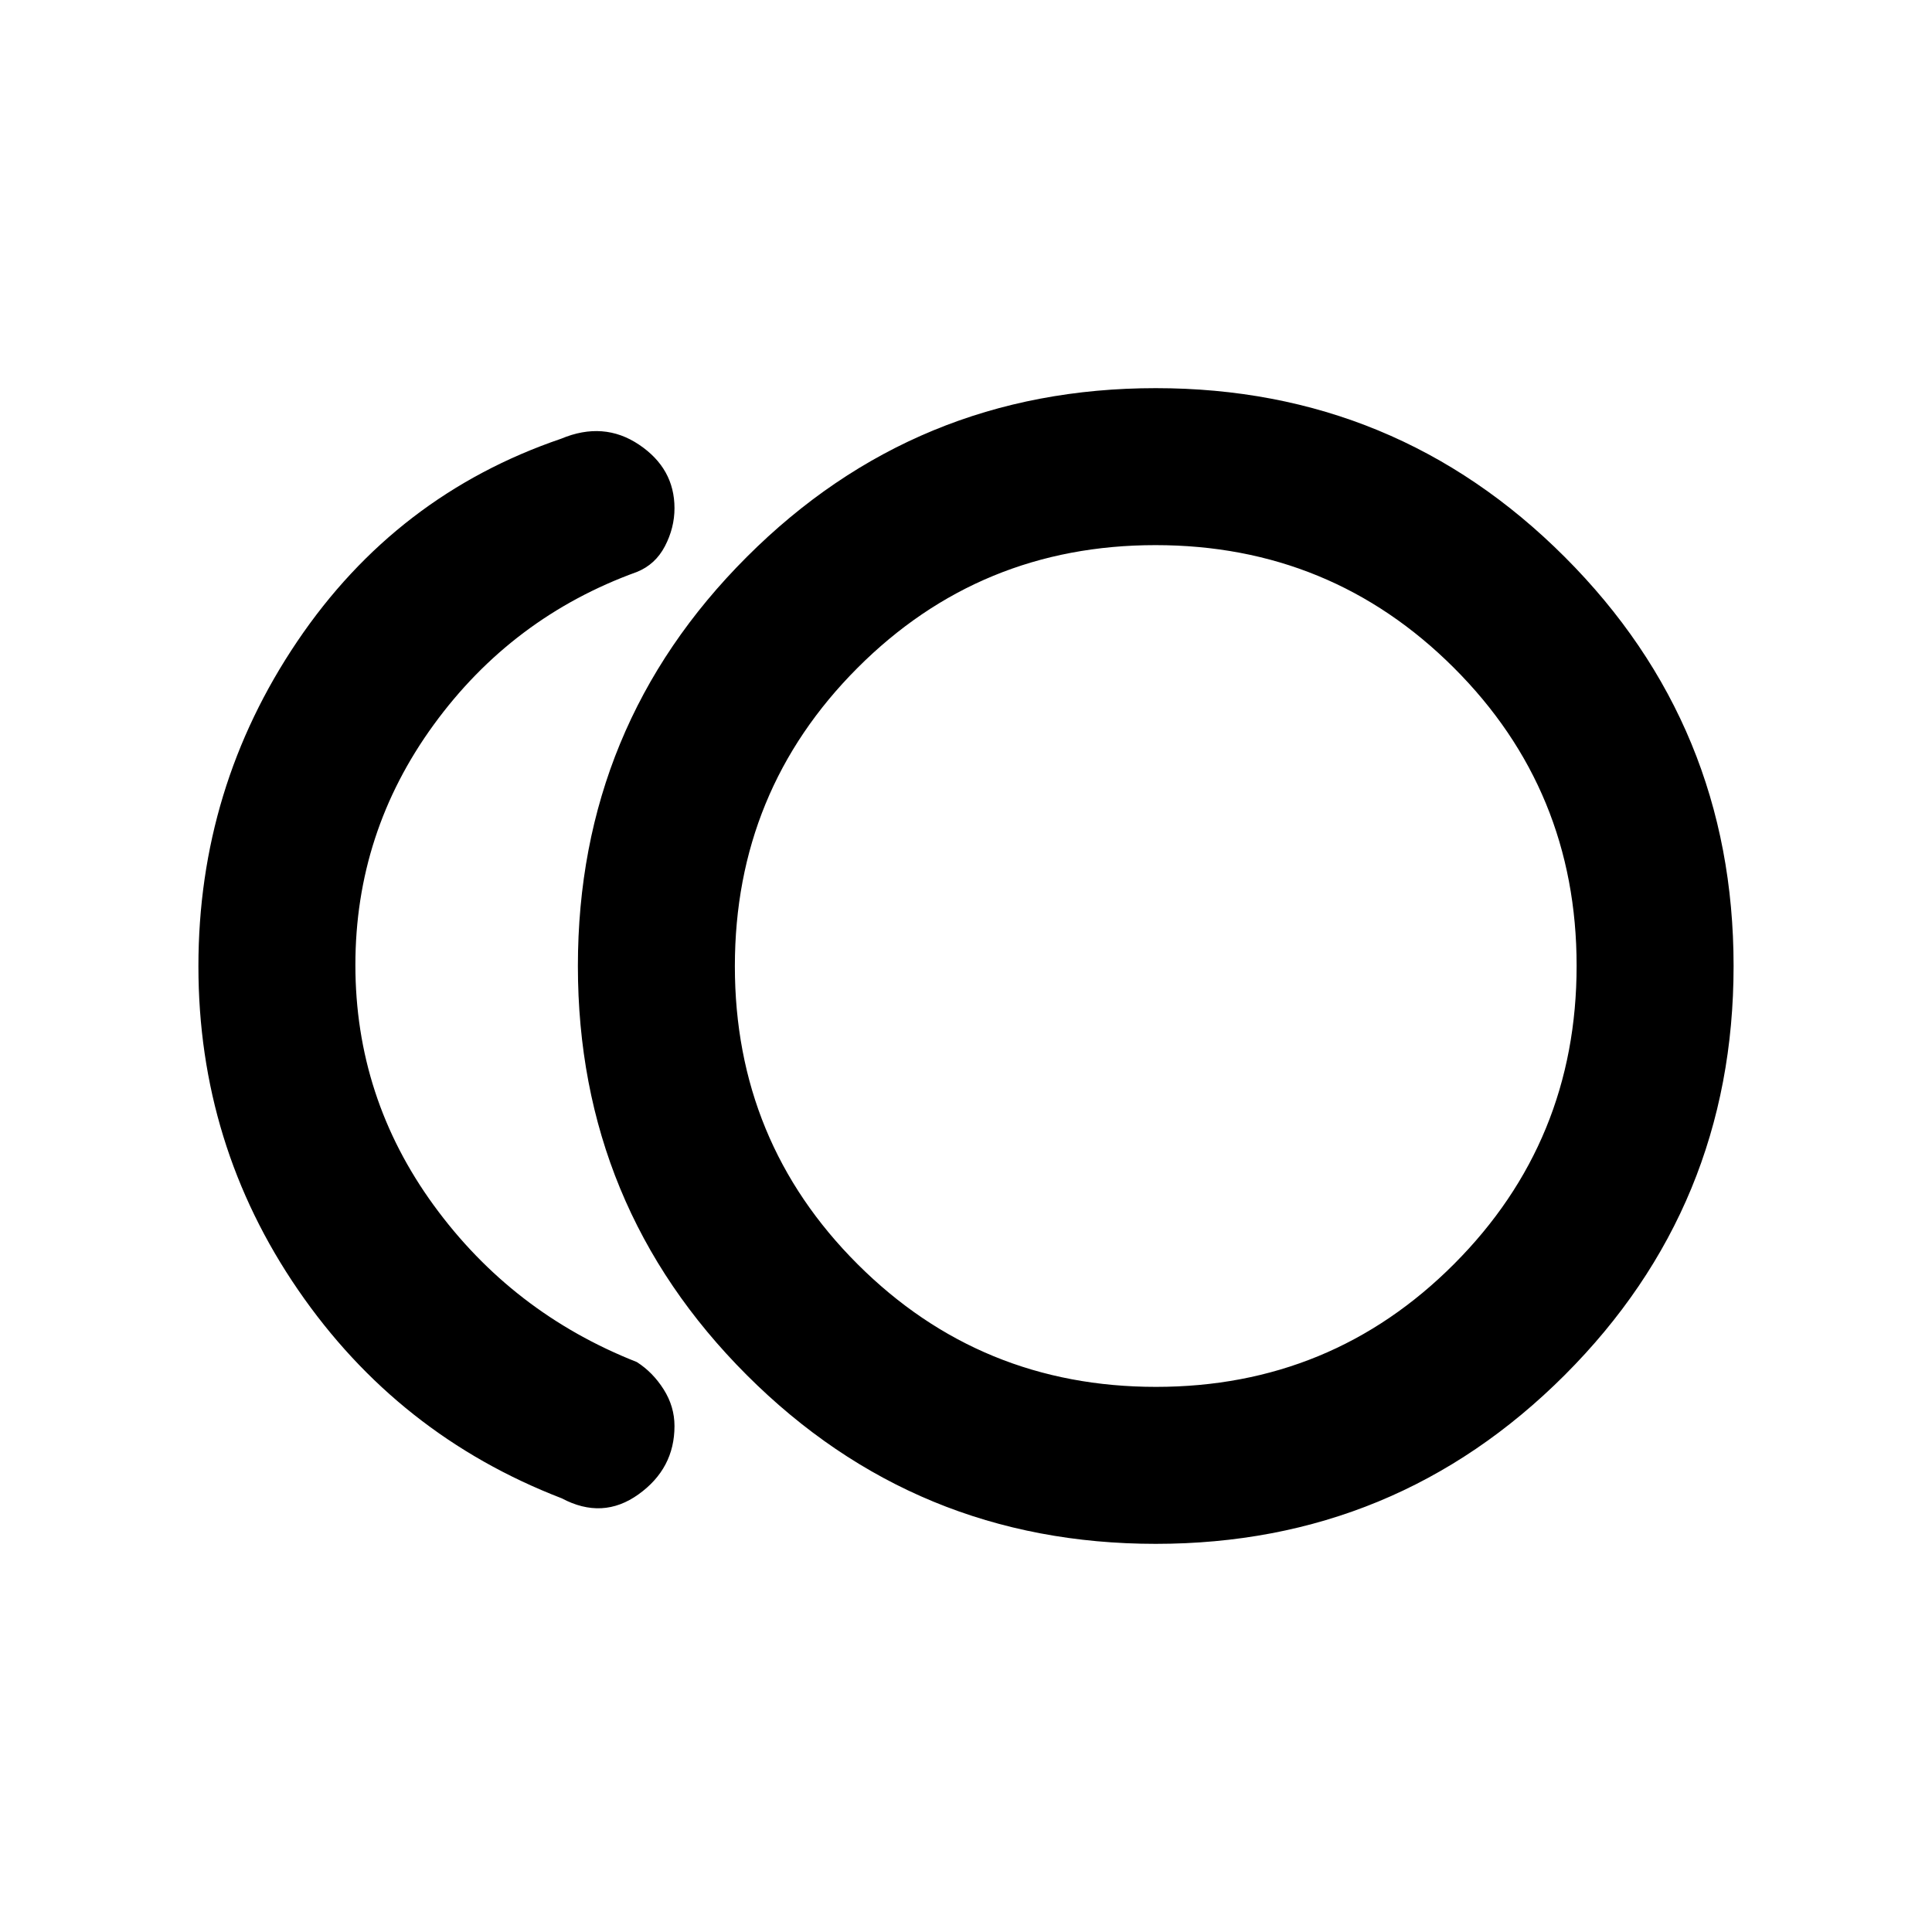 <svg xmlns="http://www.w3.org/2000/svg" height="20" viewBox="0 -960 960 960" width="20"><path d="M574.28-192.87q-119.34 0-203.23-83.89-83.9-83.9-83.9-203.24t83.9-203.24q83.89-83.89 203.23-83.89 119.34 0 203.24 83.89 83.89 83.9 83.89 203.24t-83.89 203.24q-83.9 83.89-203.24 83.89ZM279.11-215.5q-81.48-31.43-131-103.57-49.52-72.13-49.52-160.81 0-88.69 49.14-161.44t131.14-100.7q21.11-8.83 38.69 2.99 17.59 11.81 17.59 31.55 0 9.75-4.75 18.88-4.75 9.12-13.99 12.82-61.98 22.43-100.9 75.9-38.92 53.47-38.92 119.38t38.92 119.38q38.92 53.47 100.9 77.9 7.94 5.05 13.34 13.57 5.4 8.52 5.4 18.24 0 21.11-17.85 33.92-17.84 12.82-38.19 1.99ZM582.28-480Zm-7.88 209.13q87.19 0 148.1-61.03t60.91-148.22q0-87.18-61.03-148.1-61.03-60.91-148.22-60.91-87.18 0-148.09 61.03-60.92 61.03-60.92 148.22 0 87.18 61.03 148.1 61.03 60.91 148.22 60.91Z"/></svg>